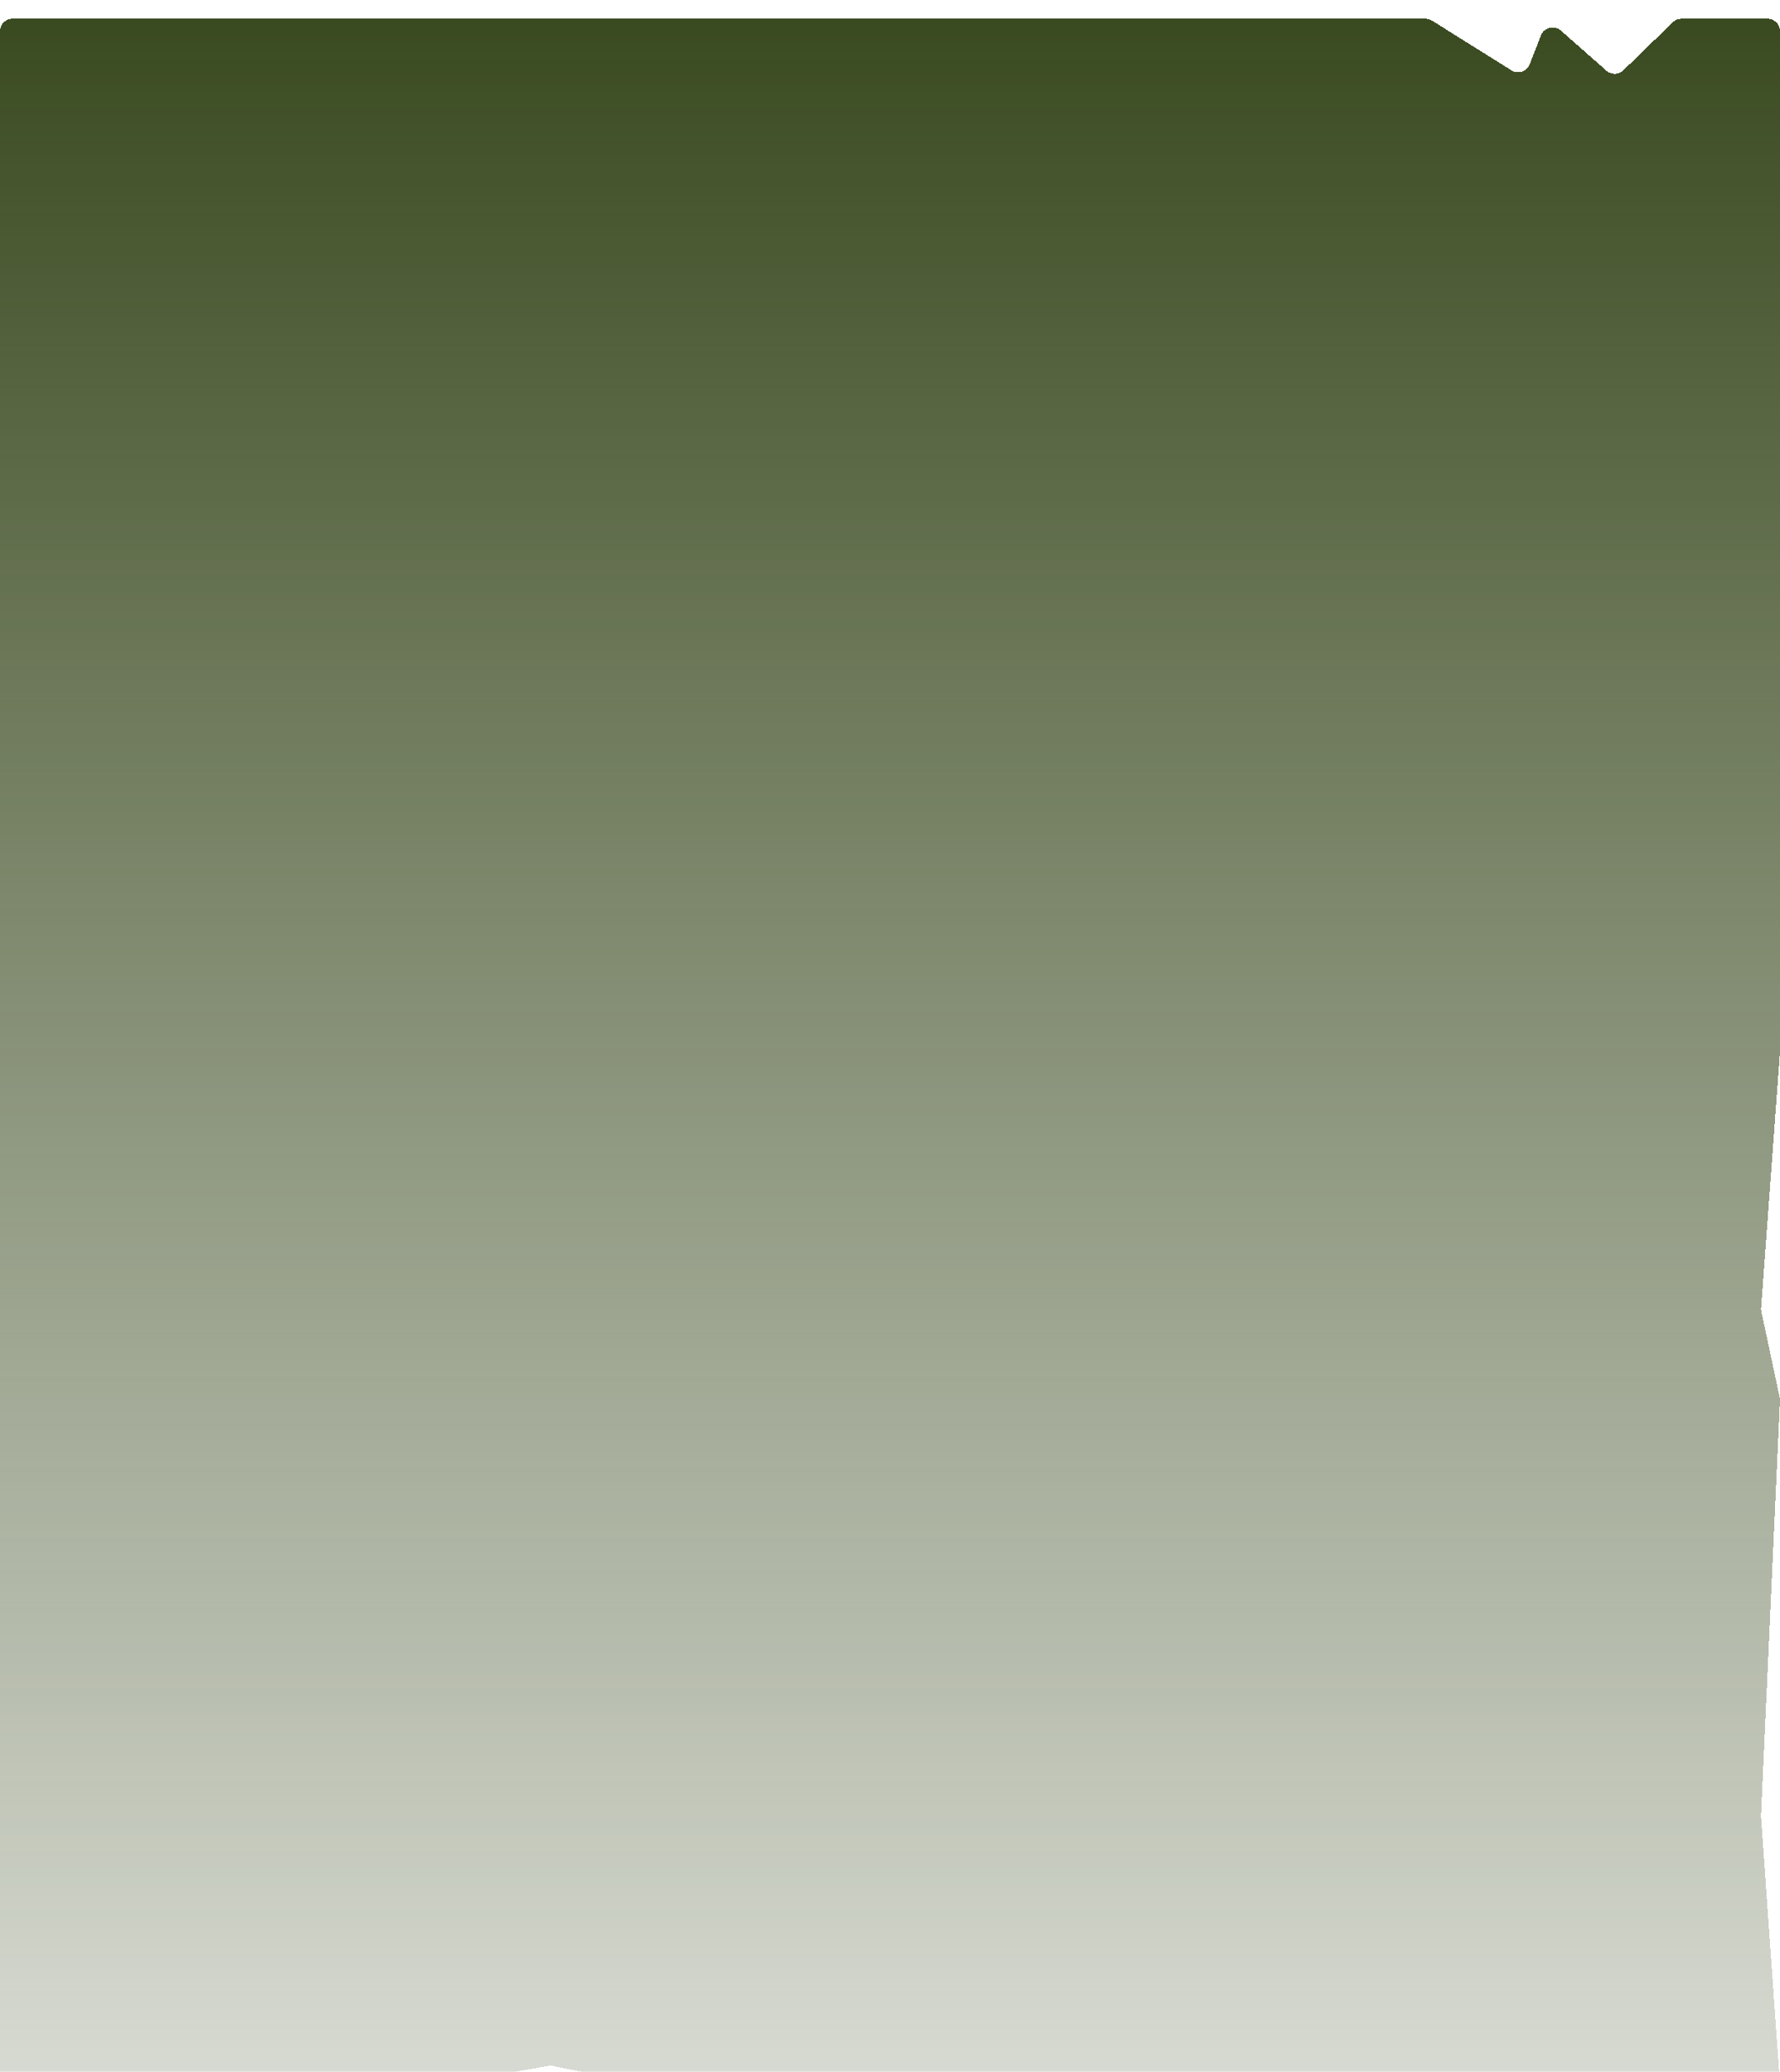 <svg width="569" height="662" viewBox="0 0 569 662" fill="none" xmlns="http://www.w3.org/2000/svg" xmlns:xlink="http://www.w3.org/1999/xlink">
<g filter="url(#filter0_di_1_1517)">
<path d="M0 4C0 1.791 1.791 0 4 0H455.673C456.424 0 457.159 0.211 457.796 0.61L483.139 16.476C485.264 17.807 488.076 16.876 488.988 14.541L492.586 5.325C493.596 2.737 496.871 1.942 498.955 3.777L513.513 16.594C515.08 17.974 517.446 17.916 518.943 16.46L534.723 1.131C535.47 0.406 536.469 0 537.51 0H565C567.209 0 569 1.791 569 4V330L562.96 411.931C562.932 412.308 562.958 412.688 563.037 413.058L568.893 440.555C568.964 440.889 568.992 441.23 568.977 441.571L562.918 574.327L568.696 655.717C568.86 658.032 567.027 660 564.706 660H284.5H228.564C228.017 660 227.476 659.888 226.974 659.67L219.852 656.586C218.979 656.208 218.001 656.153 217.091 656.431L206.408 659.702C205.769 659.898 205.092 659.93 204.438 659.797L176.748 654.152C176.254 654.052 175.745 654.045 175.249 654.134L142.597 659.938C142.366 659.979 142.132 660 141.897 660H4C1.791 660 0 658.209 0 656V4Z" fill="url(#pattern0_1_1517)" shape-rendering="crispEdges"/>
<path d="M0 4C0 1.791 1.791 0 4 0H455.673C456.424 0 457.159 0.211 457.796 0.61L483.139 16.476C485.264 17.807 488.076 16.876 488.988 14.541L492.586 5.325C493.596 2.737 496.871 1.942 498.955 3.777L513.513 16.594C515.08 17.974 517.446 17.916 518.943 16.46L534.723 1.131C535.47 0.406 536.469 0 537.51 0H565C567.209 0 569 1.791 569 4V330L562.96 411.931C562.932 412.308 562.958 412.688 563.037 413.058L568.893 440.555C568.964 440.889 568.992 441.23 568.977 441.571L562.918 574.327L568.696 655.717C568.86 658.032 567.027 660 564.706 660H284.5H228.564C228.017 660 227.476 659.888 226.974 659.67L219.852 656.586C218.979 656.208 218.001 656.153 217.091 656.431L206.408 659.702C205.769 659.898 205.092 659.93 204.438 659.797L176.748 654.152C176.254 654.052 175.745 654.045 175.249 654.134L142.597 659.938C142.366 659.979 142.132 660 141.897 660H4C1.791 660 0 658.209 0 656V4Z" fill="url(#paint0_linear_1_1517)" shape-rendering="crispEdges"/>
</g>
<g filter="url(#filter1_di_1_1517)">
<mask id="path-2-outside-1_1_1517" maskUnits="userSpaceOnUse" x="43" y="344.278" width="89" height="38" fill="black">
<rect fill="white" x="43" y="344.278" width="89" height="38"/>
<path d="M54.822 360.004C54.945 360.004 55.175 360.127 55.512 360.372C55.849 360.618 56.202 360.74 56.57 360.74H56.616C57.659 360.74 58.487 360.326 59.1 359.498C59.713 358.67 60.051 357.842 60.112 357.014L60.25 355.772C60.25 354.607 60.066 353.61 59.698 352.782C59.361 351.924 58.962 351.295 58.502 350.896C58.042 350.467 57.505 350.145 56.892 349.93C56.125 349.624 55.313 349.47 54.454 349.47C53.626 349.47 52.951 349.562 52.43 349.746C51.909 349.9 51.617 350.053 51.556 350.206L51.51 350.482C51.234 354.622 51.096 358.333 51.096 361.614C51.096 364.865 51.142 367.671 51.234 370.032C51.357 372.394 51.464 374.218 51.556 375.506C51.679 376.764 51.74 377.454 51.74 377.576C51.74 378.343 51.065 378.956 49.716 379.416C48.367 379.876 47.033 380.106 45.714 380.106C45.101 380.106 44.794 379.953 44.794 379.646C44.794 379.554 44.84 379.34 44.932 379.002C45.515 377.653 45.806 371.382 45.806 360.188C45.806 353.595 45.361 349.823 44.472 348.872C44.288 348.688 44.196 348.504 44.196 348.32C44.196 348.106 44.411 347.876 44.84 347.63C45.3 347.385 46.557 347.109 48.612 346.802C50.667 346.465 52.844 346.296 55.144 346.296C58.763 346.296 61.477 347.278 63.286 349.24C65.126 351.203 66.046 353.549 66.046 356.278C66.046 358.977 65.295 361.323 63.792 363.316C62.32 365.31 60.388 366.306 57.996 366.306C57.229 366.306 56.463 366.168 55.696 365.892C54.163 365.34 53.396 364.19 53.396 362.442C53.396 362.074 53.519 361.584 53.764 360.97C54.009 360.326 54.362 360.004 54.822 360.004ZM80.265 366.95L80.449 368.56C80.449 369.143 79.897 369.434 78.793 369.434C76.555 369.434 75.435 368.591 75.435 366.904C75.435 366.506 75.543 365.954 75.757 365.248C75.972 364.543 76.079 363.93 76.079 363.408C76.079 362.887 75.926 362.442 75.619 362.074C75.313 361.676 74.868 361.476 74.285 361.476C73.703 361.476 73.197 361.691 72.767 362.12C72.369 362.519 72.123 362.933 72.031 363.362L71.847 364.006C71.663 364.957 71.571 366.552 71.571 368.79C71.571 370.998 71.602 372.746 71.663 374.034C71.725 375.292 71.786 376.166 71.847 376.656C71.909 377.116 71.939 377.392 71.939 377.484C71.939 378.251 71.464 378.864 70.513 379.324C69.563 379.815 68.612 380.06 67.661 380.06C66.711 380.06 66.235 379.861 66.235 379.462L66.465 378.036C66.895 375.368 67.109 371.888 67.109 367.594C67.109 363.301 66.956 360.388 66.649 358.854C66.649 358.486 66.971 358.302 67.615 358.302C69.271 358.302 70.375 358.87 70.927 360.004C70.958 360.127 71.004 360.188 71.065 360.188C71.157 360.188 71.372 360.05 71.709 359.774C72.721 358.946 73.917 358.532 75.297 358.532C76.156 358.532 77.015 358.701 77.873 359.038C79.621 359.744 80.495 361.216 80.495 363.454L80.265 366.95ZM86.405 354.668L85.301 354.622C84.473 354.622 83.936 354.822 83.691 355.22C83.63 355.312 83.553 355.358 83.461 355.358C83.062 355.358 82.863 354.684 82.863 353.334C82.863 351.954 83.062 351.08 83.461 350.712C83.89 350.344 84.611 350.16 85.623 350.16C86.666 350.16 87.371 350.344 87.739 350.712C88.107 351.05 88.291 351.632 88.291 352.46C88.291 353.288 88.153 353.871 87.877 354.208C87.601 354.515 87.11 354.668 86.405 354.668ZM82.725 377.898L83.231 367.18C83.231 364.635 82.94 362.902 82.357 361.982C82.173 361.676 81.958 361.446 81.713 361.292C81.529 361.231 81.437 361.108 81.437 360.924C81.437 360.372 82.219 359.836 83.783 359.314C85.347 358.793 86.482 358.532 87.187 358.532C87.923 358.532 88.306 358.716 88.337 359.084C88.337 359.698 88.245 361.446 88.061 364.328C87.908 367.18 87.831 370.186 87.831 373.344C87.831 376.503 88.015 378.466 88.383 379.232C88.475 379.386 88.521 379.539 88.521 379.692C88.521 380.091 87.938 380.29 86.773 380.29C85.608 380.29 84.412 379.984 83.185 379.37C82.878 379.217 82.725 378.726 82.725 377.898ZM94.775 367.594L94.821 368.744C94.821 368.928 94.944 369.02 95.189 369.02C96.171 368.928 97.029 368.683 97.765 368.284C98.501 367.855 99.053 367.38 99.421 366.858C100.157 365.724 100.556 364.742 100.617 363.914L100.663 363.362C100.663 361.706 100.004 360.878 98.685 360.878C97.704 360.878 96.906 361.308 96.293 362.166C95.281 363.516 94.775 365.325 94.775 367.594ZM104.803 373.712C104.803 374.878 104.558 375.905 104.067 376.794C103.607 377.653 103.07 378.297 102.457 378.726C101.874 379.125 101.184 379.447 100.387 379.692C99.375 379.999 98.409 380.152 97.489 380.152C94.913 380.152 93.012 379.186 91.785 377.254C90.558 375.322 89.945 372.869 89.945 369.894C89.945 366.889 90.697 364.221 92.199 361.89C93.733 359.56 96.017 358.394 99.053 358.394C101.813 358.394 103.684 359.36 104.665 361.292C105.064 362.028 105.263 362.734 105.263 363.408C105.263 364.052 105.232 364.574 105.171 364.972C105.11 365.34 104.895 365.908 104.527 366.674C104.159 367.441 103.668 368.131 103.055 368.744C102.442 369.358 101.476 369.94 100.157 370.492C98.838 371.044 97.29 371.412 95.511 371.596C95.266 371.596 95.143 371.704 95.143 371.918C95.143 372.194 95.235 372.608 95.419 373.16C95.634 373.682 95.864 374.126 96.109 374.494C96.784 375.353 97.781 375.782 99.099 375.782C100.418 375.782 101.537 375.353 102.457 374.494C102.948 374.034 103.346 373.467 103.653 372.792C103.776 372.547 103.929 372.424 104.113 372.424C104.328 372.424 104.496 372.593 104.619 372.93C104.742 373.268 104.803 373.528 104.803 373.712ZM120.405 372.976C120.405 374.295 120.144 375.445 119.623 376.426C119.132 377.408 118.565 378.128 117.921 378.588C117.277 379.048 116.51 379.416 115.621 379.692C114.455 380.06 113.397 380.244 112.447 380.244C110.453 380.244 108.797 379.861 107.479 379.094C106.16 378.297 105.501 377.04 105.501 375.322C105.501 374.31 105.777 373.482 106.329 372.838C107.187 371.888 108.215 371.412 109.411 371.412C109.779 371.412 109.963 371.581 109.963 371.918C109.963 371.949 109.886 372.194 109.733 372.654C109.61 373.084 109.549 373.636 109.549 374.31C109.549 374.985 109.809 375.583 110.331 376.104C110.883 376.626 111.542 376.886 112.309 376.886C113.075 376.886 113.689 376.764 114.149 376.518C114.609 376.242 114.931 375.905 115.115 375.506C115.391 374.954 115.529 374.433 115.529 373.942C115.529 373.053 115.084 372.286 114.195 371.642C113.305 370.998 112.324 370.492 111.251 370.124C110.177 369.756 109.196 369.143 108.307 368.284C107.417 367.426 106.973 366.352 106.973 365.064C106.973 362.856 107.663 361.2 109.043 360.096C110.453 358.992 112.355 358.44 114.747 358.44C115.789 358.44 116.878 358.594 118.013 358.9C119.178 359.176 119.761 359.667 119.761 360.372C119.761 361.047 119.638 361.676 119.393 362.258C119.178 362.841 118.902 363.132 118.565 363.132C118.381 363.132 118.258 363.071 118.197 362.948C118.135 362.795 118.028 362.626 117.875 362.442C117.721 362.258 117.353 362.028 116.771 361.752C116.188 361.446 115.682 361.292 115.253 361.292C114.854 361.292 114.578 361.308 114.425 361.338C114.302 361.338 114.072 361.384 113.735 361.476C113.397 361.538 113.091 361.645 112.815 361.798C112.109 362.197 111.757 362.78 111.757 363.546C111.757 364.037 111.864 364.405 112.079 364.65C112.293 364.865 112.462 365.034 112.585 365.156C112.707 365.279 112.922 365.432 113.229 365.616C113.535 365.77 113.75 365.877 113.873 365.938C113.995 366 114.271 366.138 114.701 366.352C115.13 366.536 115.406 366.659 115.529 366.72C118.779 368.254 120.405 370.339 120.405 372.976ZM120.623 361.338L120.761 359.498C120.792 359.222 121.007 359.084 121.405 359.084H123.015L122.831 355.404V355.22C122.831 354.515 123.368 353.84 124.441 353.196C125.515 352.552 126.496 352.23 127.385 352.23C127.661 352.23 127.799 352.353 127.799 352.598V352.644C127.677 353.472 127.554 355.604 127.431 359.038C128.781 359.038 129.639 359.008 130.007 358.946C130.375 358.885 130.575 358.854 130.605 358.854C130.82 358.854 130.927 359.038 130.927 359.406C130.927 359.774 130.759 360.25 130.421 360.832C130.084 361.384 129.716 361.676 129.317 361.706H127.385C127.355 362.749 127.339 364.512 127.339 366.996C127.339 369.45 127.355 371.474 127.385 373.068C127.447 374.663 127.508 375.874 127.569 376.702C127.631 377.5 127.692 378.144 127.753 378.634C127.845 379.125 127.907 379.478 127.937 379.692C127.999 379.907 128.029 380.045 128.029 380.106C128.029 380.413 127.83 380.582 127.431 380.612C126.235 380.612 125.039 380.444 123.843 380.106C122.678 379.769 122.095 379.186 122.095 378.358C122.739 373.206 123.061 367.671 123.061 361.752C122.233 361.752 121.605 361.783 121.175 361.844H121.129C120.853 361.844 120.685 361.676 120.623 361.338Z"/>
</mask>
</g>
<rect x="173" y="13" width="261.756" height="331" fill="url(#pattern1_1_1517)"/>
<defs>
<filter id="filter0_di_1_1517" x="0" y="0" width="569" height="664" filterUnits="userSpaceOnUse" color-interpolation-filters="sRGB">
<feFlood flood-opacity="0" result="BackgroundImageFix"/>
<feColorMatrix in="SourceAlpha" type="matrix" values="0 0 0 0 0 0 0 0 0 0 0 0 0 0 0 0 0 0 127 0" result="hardAlpha"/>
<feOffset dy="2"/>
<feComposite in2="hardAlpha" operator="out"/>
<feColorMatrix type="matrix" values="0 0 0 0 0.384 0 0 0 0 0.455 0 0 0 0 0.251 0 0 0 1 0"/>
<feBlend mode="normal" in2="BackgroundImageFix" result="effect1_dropShadow_1_1517"/>
<feBlend mode="normal" in="SourceGraphic" in2="effect1_dropShadow_1_1517" result="shape"/>
<feColorMatrix in="SourceAlpha" type="matrix" values="0 0 0 0 0 0 0 0 0 0 0 0 0 0 0 0 0 0 127 0" result="hardAlpha"/>
<feOffset dy="4"/>
<feGaussianBlur stdDeviation="2"/>
<feComposite in2="hardAlpha" operator="arithmetic" k2="-1" k3="1"/>
<feColorMatrix type="matrix" values="0 0 0 0 0 0 0 0 0 0 0 0 0 0 0 0 0 0 0.25 0"/>
<feBlend mode="normal" in2="shape" result="effect2_innerShadow_1_1517"/>
</filter>
<pattern id="pattern0_1_1517" patternContentUnits="objectBoundingBox" width="1" height="1">
<use xlink:href="#image0_1_1517" transform="matrix(0.002 0 0 0.002 -0.08 0)"/>
</pattern>
<filter id="filter1_di_1_1517" x="44.196" y="346.296" width="86.731" height="37.547" filterUnits="userSpaceOnUse" color-interpolation-filters="sRGB">
<feFlood flood-opacity="0" result="BackgroundImageFix"/>
<feColorMatrix in="SourceAlpha" type="matrix" values="0 0 0 0 0 0 0 0 0 0 0 0 0 0 0 0 0 0 127 0" result="hardAlpha"/>
<feOffset dy="2.091"/>
<feComposite in2="hardAlpha" operator="out"/>
<feColorMatrix type="matrix" values="0 0 0 0 0.714 0 0 0 0 0.514 0 0 0 0 0.212 0 0 0 1 0"/>
<feBlend mode="normal" in2="BackgroundImageFix" result="effect1_dropShadow_1_1517"/>
<feBlend mode="normal" in="SourceGraphic" in2="effect1_dropShadow_1_1517" result="shape"/>
<feColorMatrix in="SourceAlpha" type="matrix" values="0 0 0 0 0 0 0 0 0 0 0 0 0 0 0 0 0 0 127 0" result="hardAlpha"/>
<feOffset dy="3.231"/>
<feGaussianBlur stdDeviation="4.039"/>
<feComposite in2="hardAlpha" operator="arithmetic" k2="-1" k3="1"/>
<feColorMatrix type="matrix" values="0 0 0 0 1 0 0 0 0 0.996 0 0 0 0 0.847 0 0 0 1 0"/>
<feBlend mode="normal" in2="shape" result="effect2_innerShadow_1_1517"/>
</filter>
<pattern id="pattern1_1_1517" patternContentUnits="objectBoundingBox" width="1" height="1">
<use xlink:href="#image1_1_1517" transform="scale(0.003 0.002)"/>
</pattern>
<linearGradient id="paint0_linear_1_1517" x1="284.5" y1="0" x2="284.5" y2="660" gradientUnits="userSpaceOnUse">
<stop stop-color="#3A4A20"/>
<stop offset="1" stop-color="#3A4A20" stop-opacity="0.2"/>
</linearGradient>
</defs>
</svg>
